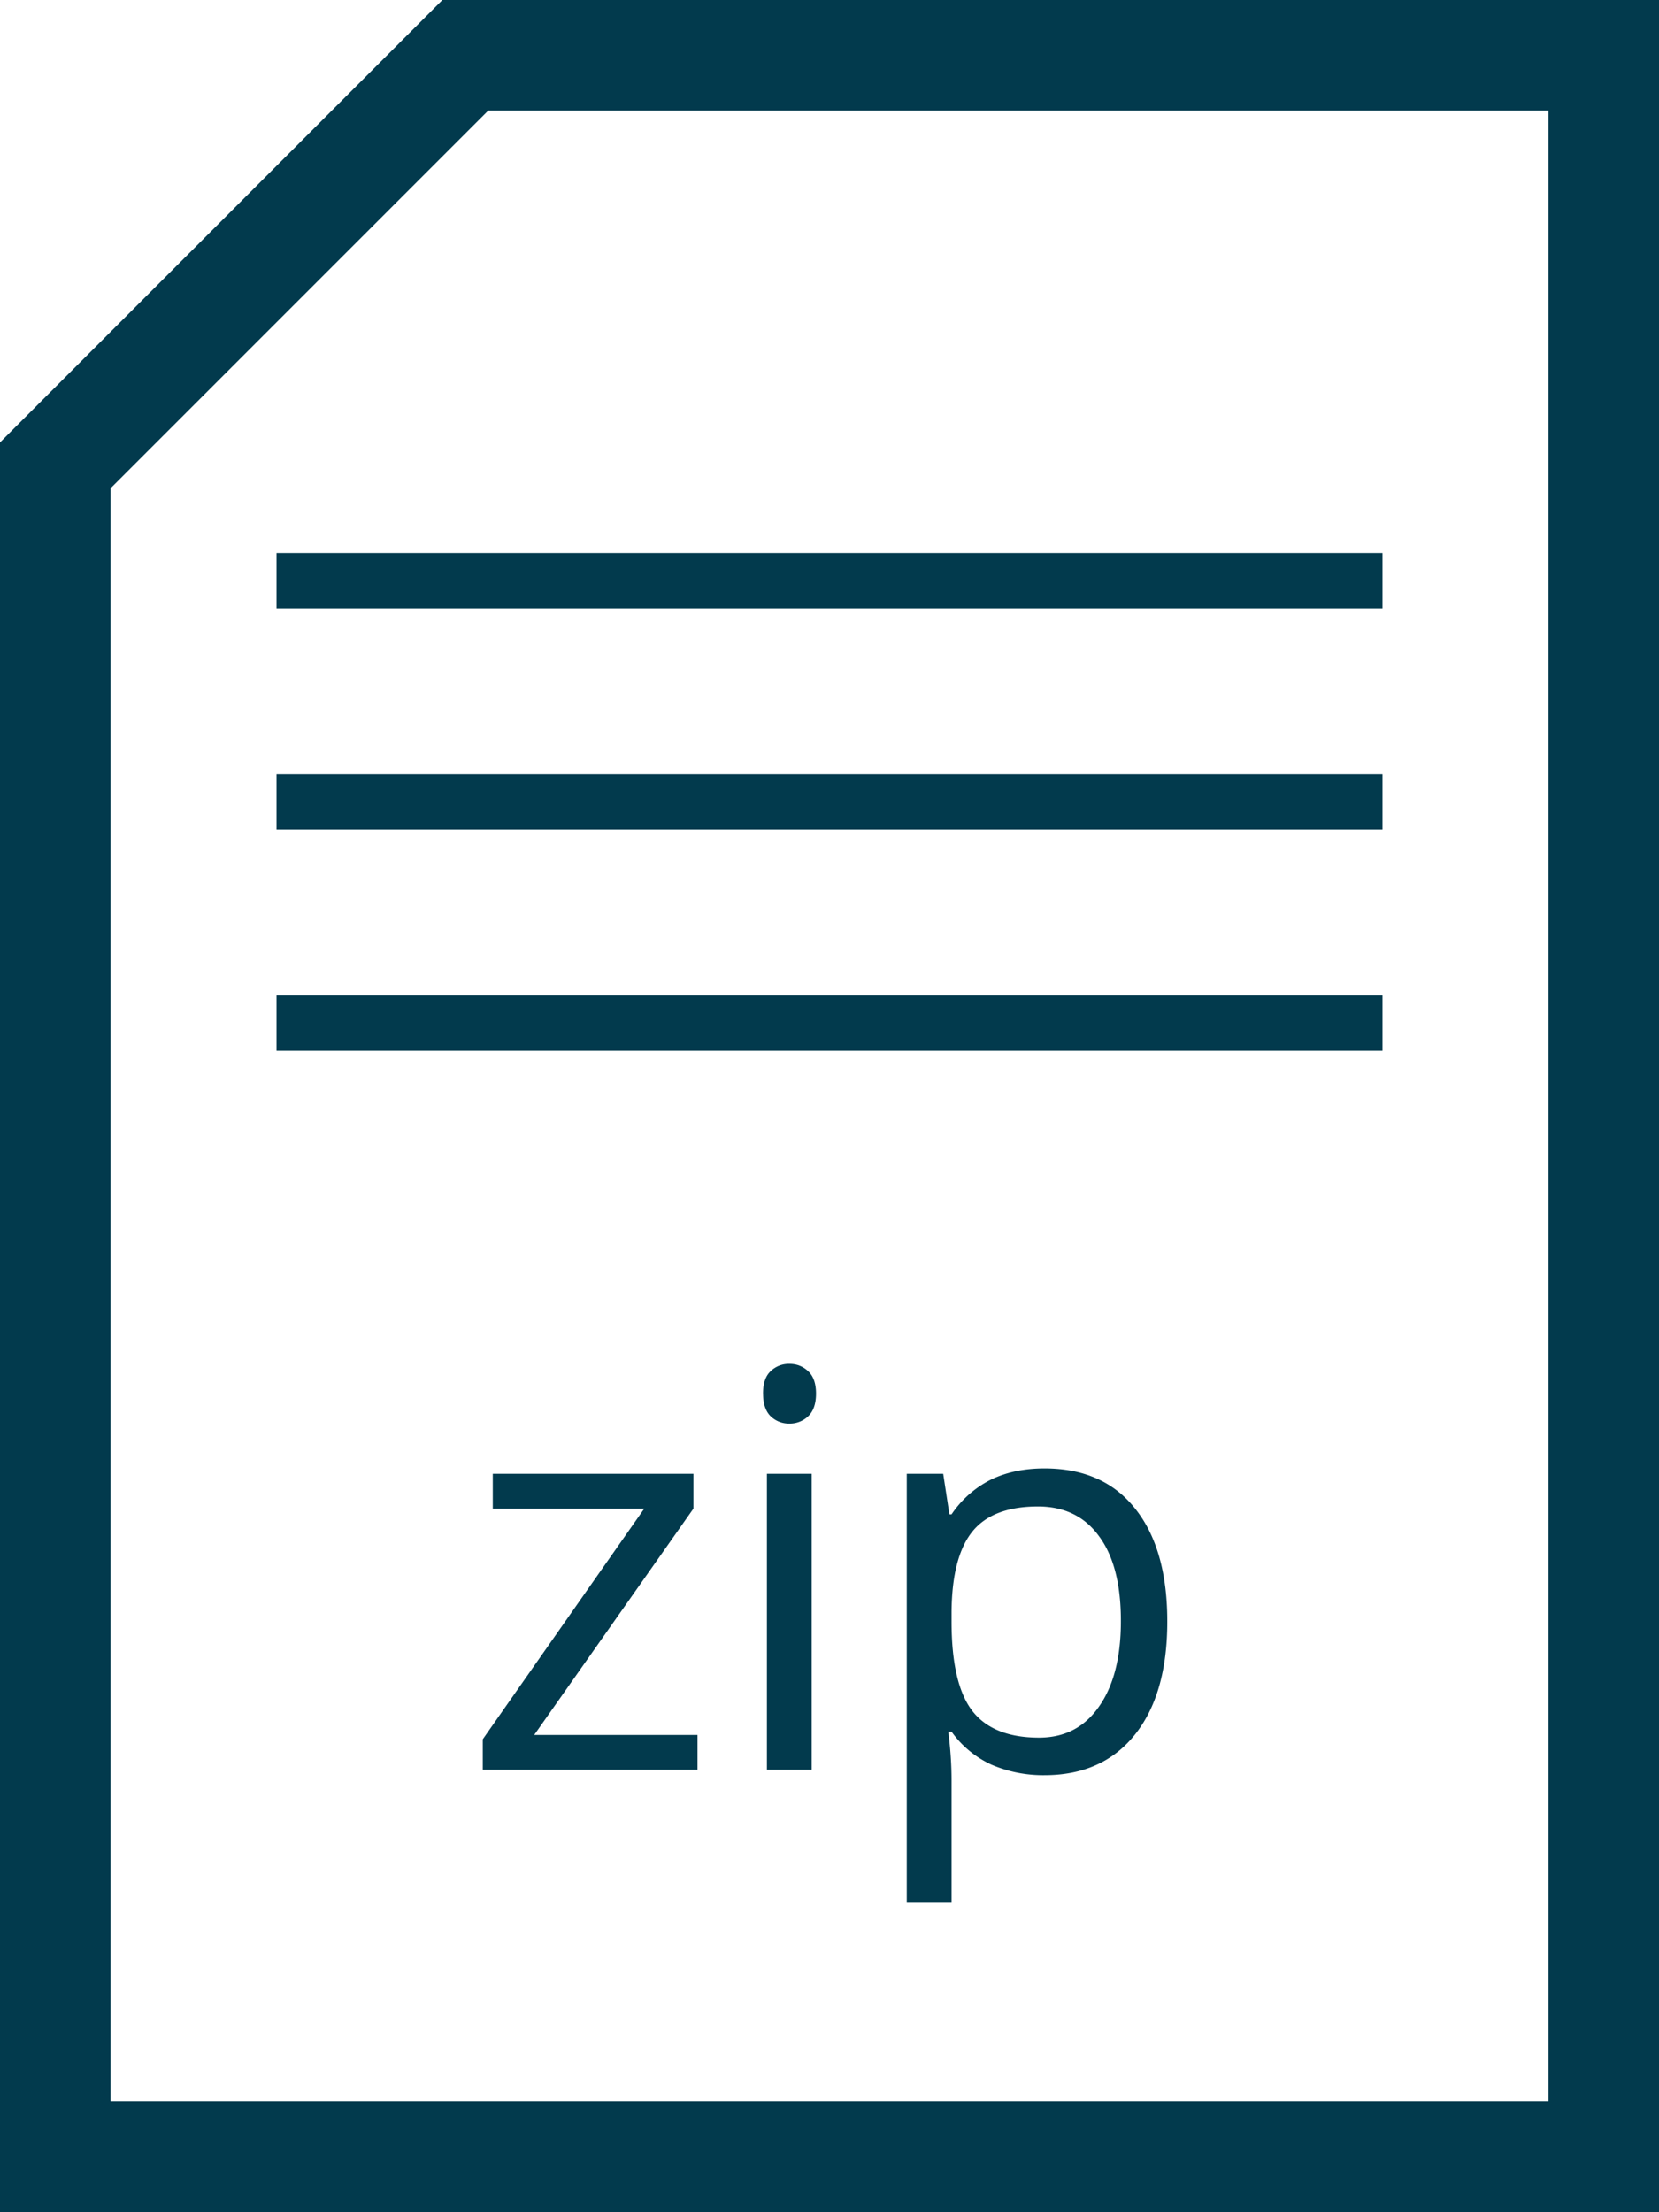 <svg width="30" height="40" fill="none" xmlns="http://www.w3.org/2000/svg"><path d="M12.612 32H8.73v-.552l2.92-4.17H8.911v-.63h3.628v.63L9.66 31.37h2.953V32zm2.066 0h-.81v-5.352h.81V32zm-.88-6.802c0-.185.046-.32.137-.405a.473.473 0 01.342-.132c.13 0 .243.044.337.132.095.088.142.223.142.405 0 .183-.047.32-.142.41a.478.478 0 01-.337.132.473.473 0 01-.341-.132c-.092-.09-.137-.227-.137-.41zm5.089 6.9a2.37 2.37 0 01-.957-.19 1.818 1.818 0 01-.723-.597h-.059c.04.313.059.61.059.89v2.201h-.81v-7.754h.659l.112.733h.039a1.87 1.87 0 01.728-.635c.276-.13.594-.195.952-.195.71 0 1.256.242 1.64.727.388.485.581 1.166.581 2.041 0 .88-.197 1.563-.59 2.051-.391.485-.935.728-1.631.728zm-.117-4.859c-.547 0-.943.152-1.187.454-.244.303-.37.785-.376 1.446v.18c0 .752.125 1.291.376 1.617.25.322.653.483 1.206.483.462 0 .824-.187 1.084-.562.264-.374.396-.89.396-1.547 0-.668-.132-1.179-.396-1.534-.26-.358-.628-.537-1.104-.537z" fill="#023A4D"/><path d="M29 1v38H1V8.414L8.414 1H29z" stroke="#023A4D" stroke-width="2"/><path stroke="#023A4D" d="M5 18.5h20m-20-4h20m-20-4h20"/></svg>